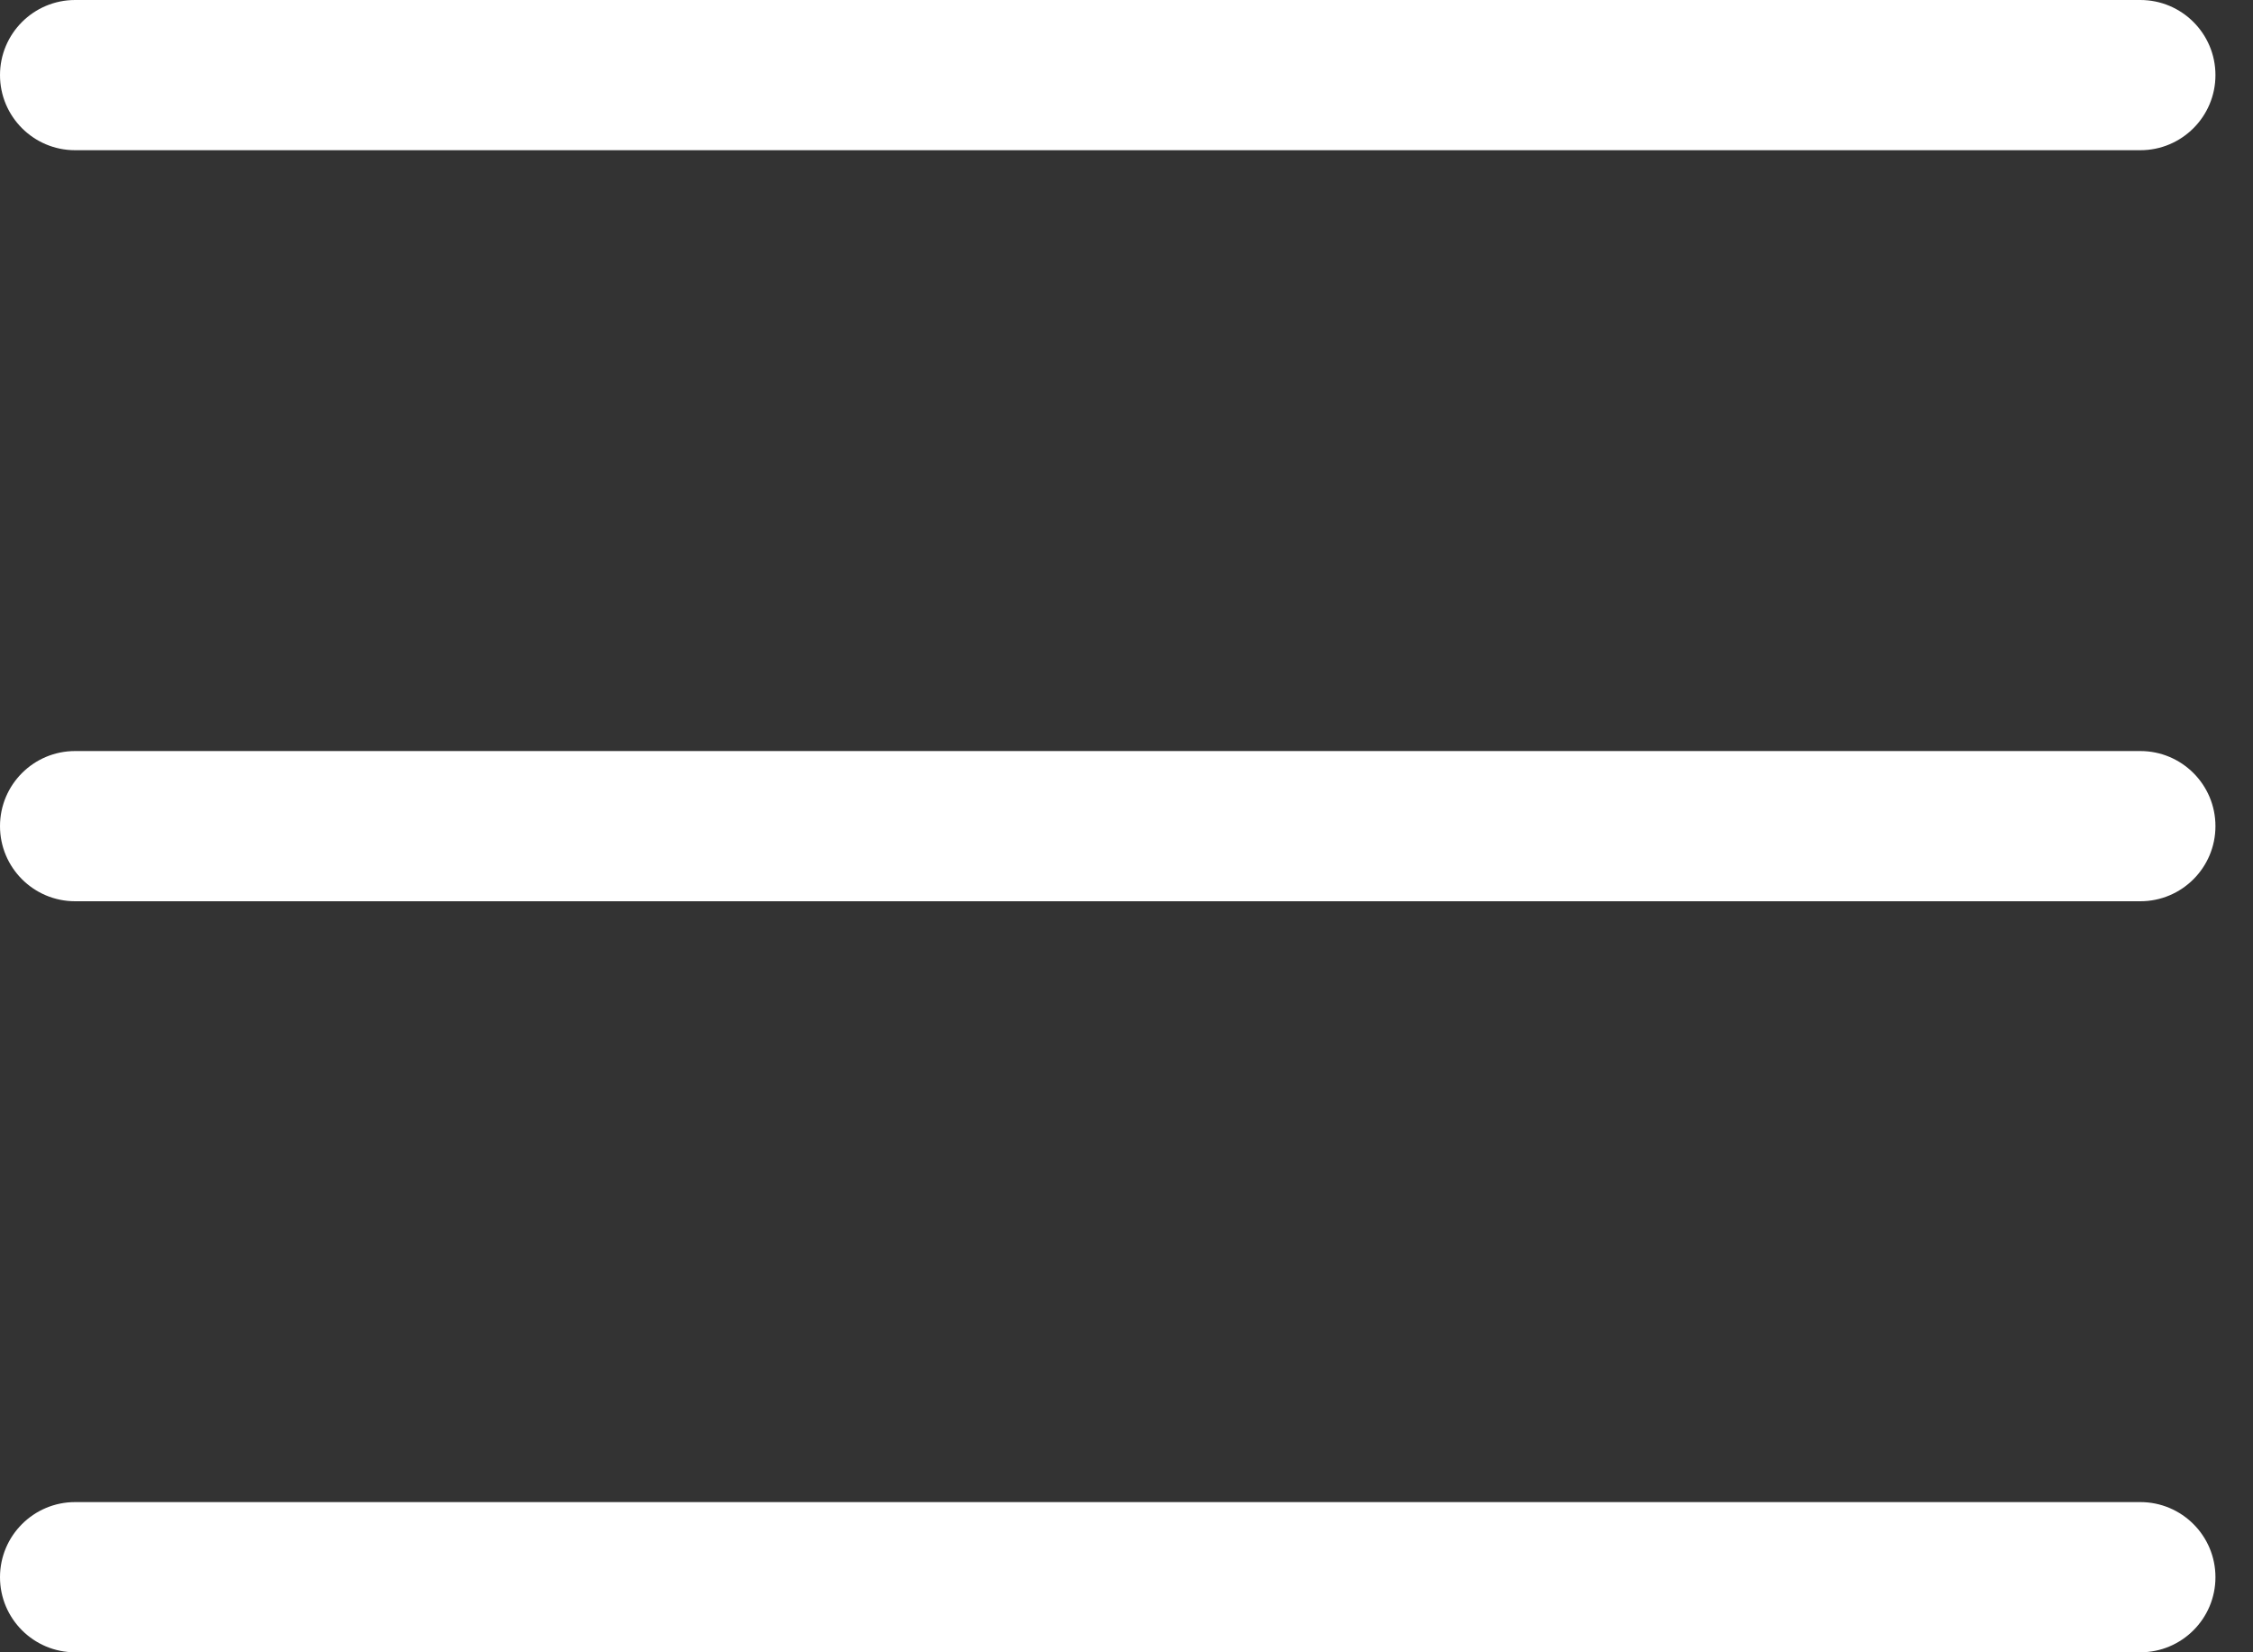 <svg width="30" height="22" viewBox="0 0 30 22" fill="none" xmlns="http://www.w3.org/2000/svg">
<rect x="0" y="0" width="30" height="22" fill="#333333" stroke="none"/>
<g clip-path="url(#clip0)">
<path fill-rule="evenodd" clip-rule="evenodd" d="M0 1C0 0.448 0.448 0 1 0H28.5C29.052 0 29.5 0.448 29.5 1C29.5 1.552 29.052 2 28.5 2H1C0.448 2 0 1.552 0 1Z" fill="white"/>
<path fill-rule="evenodd" clip-rule="evenodd" d="M0 11C0 10.448 0.448 10 1 10H28.5C29.052 10 29.5 10.448 29.5 11C29.5 11.552 29.052 12 28.5 12H1C0.448 12 0 11.552 0 11Z" fill="white"/>
<path fill-rule="evenodd" clip-rule="evenodd" d="M0 21C0 20.448 0.448 20 1 20H28.5C29.052 20 29.5 20.448 29.5 21C29.5 21.552 29.052 22 28.5 22H1C0.448 22 0 21.552 0 21Z" fill="white"/>
</g>
<defs>
<clipPath id="clip0">
<rect width="29.5" height="22" fill="white"/>
</clipPath>
</defs>
</svg>
